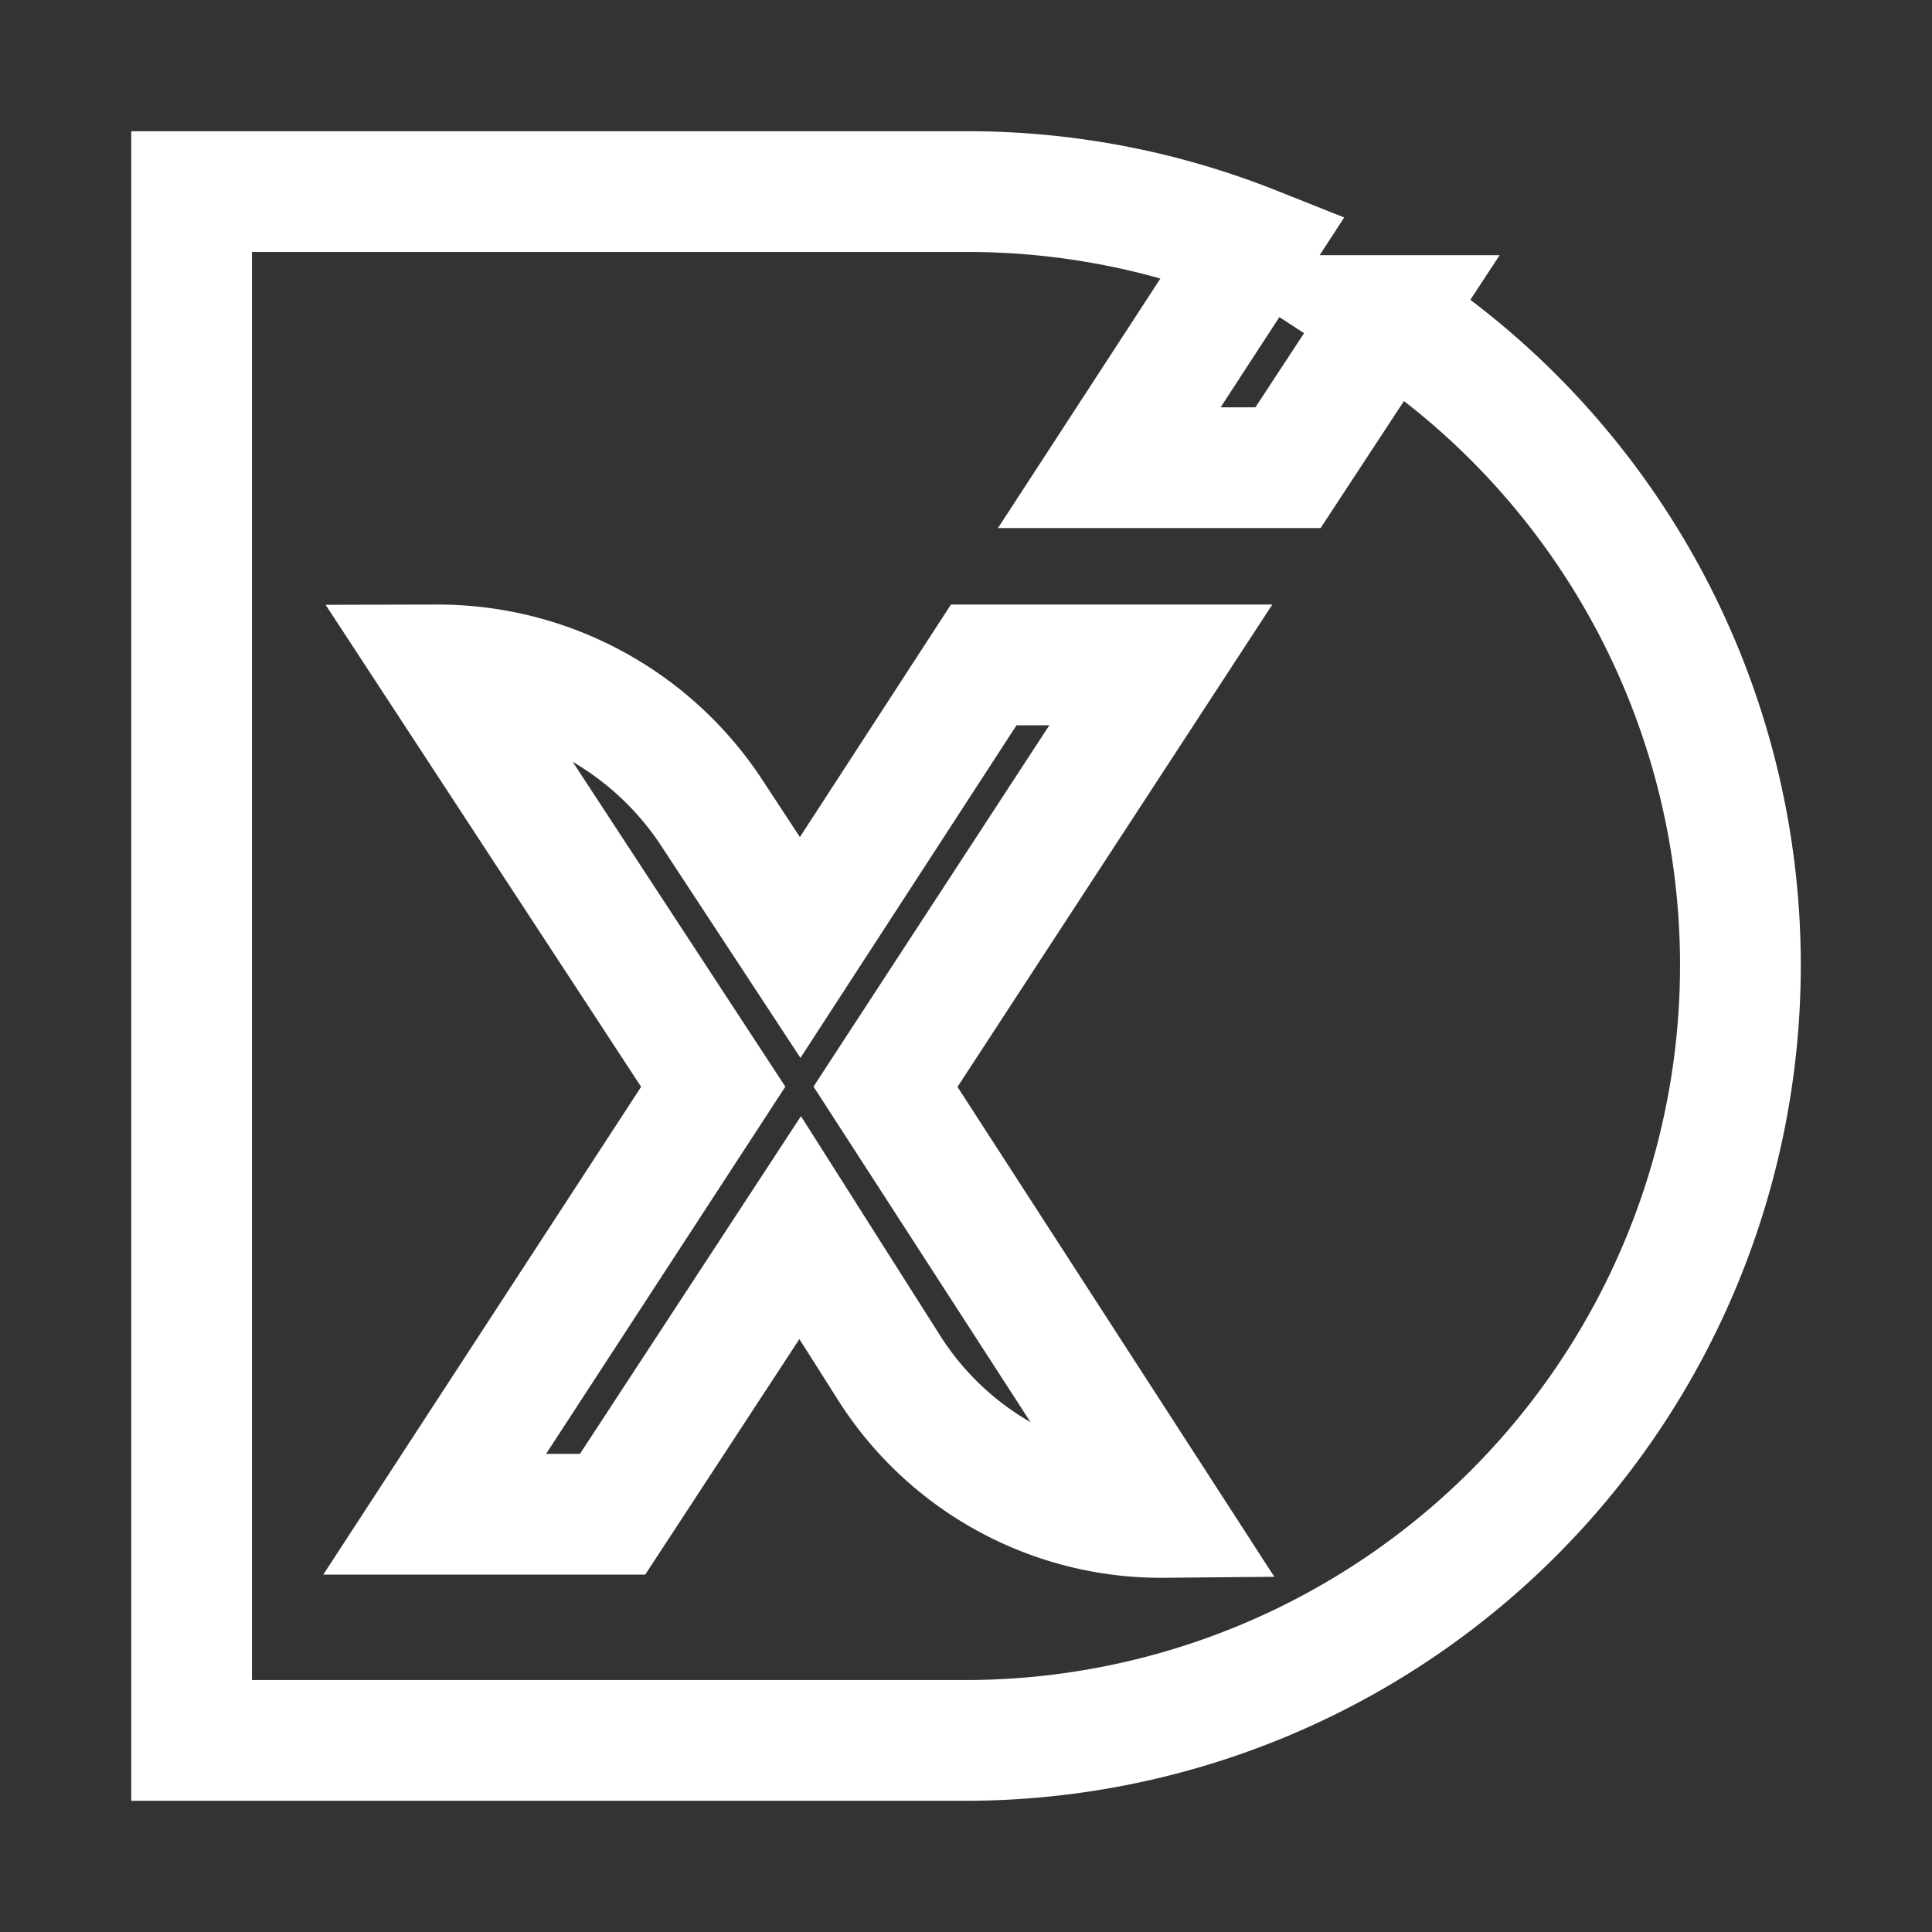 <svg xmlns="http://www.w3.org/2000/svg" width="24" height="24" viewBox="0 0 24 24"><rect x="0" y="0" width="24" height="24" fill="#333333" stroke="none"/><g id="Layer_2" data-name="Layer 2"><g id="Layer_1-2" data-name="Layer 1"><path d="M21.62,12A9.63,9.63,0,0,1,12,21.62H2.38V2.38H12a9.61,9.61,0,0,1,3.57.68L13.78,5.81H16l1.24-1.89A9.62,9.62,0,0,1,21.62,12Z" fill="none" stroke="#fff" stroke-miterlimit="10" stroke-width="1.5"/><path d="M11,13.5l3.42-5.24H12.22L9.94,11.77,8.85,10.11A4.07,4.07,0,0,0,5.43,8.26L8.86,13.5,5.4,18.81H7.61l2.33-3.56L11.05,17a4,4,0,0,0,3.41,1.85Z" fill="none" stroke="#fff" stroke-miterlimit="10" stroke-width="1.5"/><path d="M21.62,12A9.63,9.63,0,0,1,12,21.62H2.38V2.38H12a9.61,9.61,0,0,1,3.57.68L13.78,5.81H16l1.24-1.89A9.62,9.62,0,0,1,21.62,12Z" fill="none" stroke="#fff" stroke-miterlimit="10" stroke-width="0.25"/><rect width="24" height="24" fill="none"/></g></g></svg>